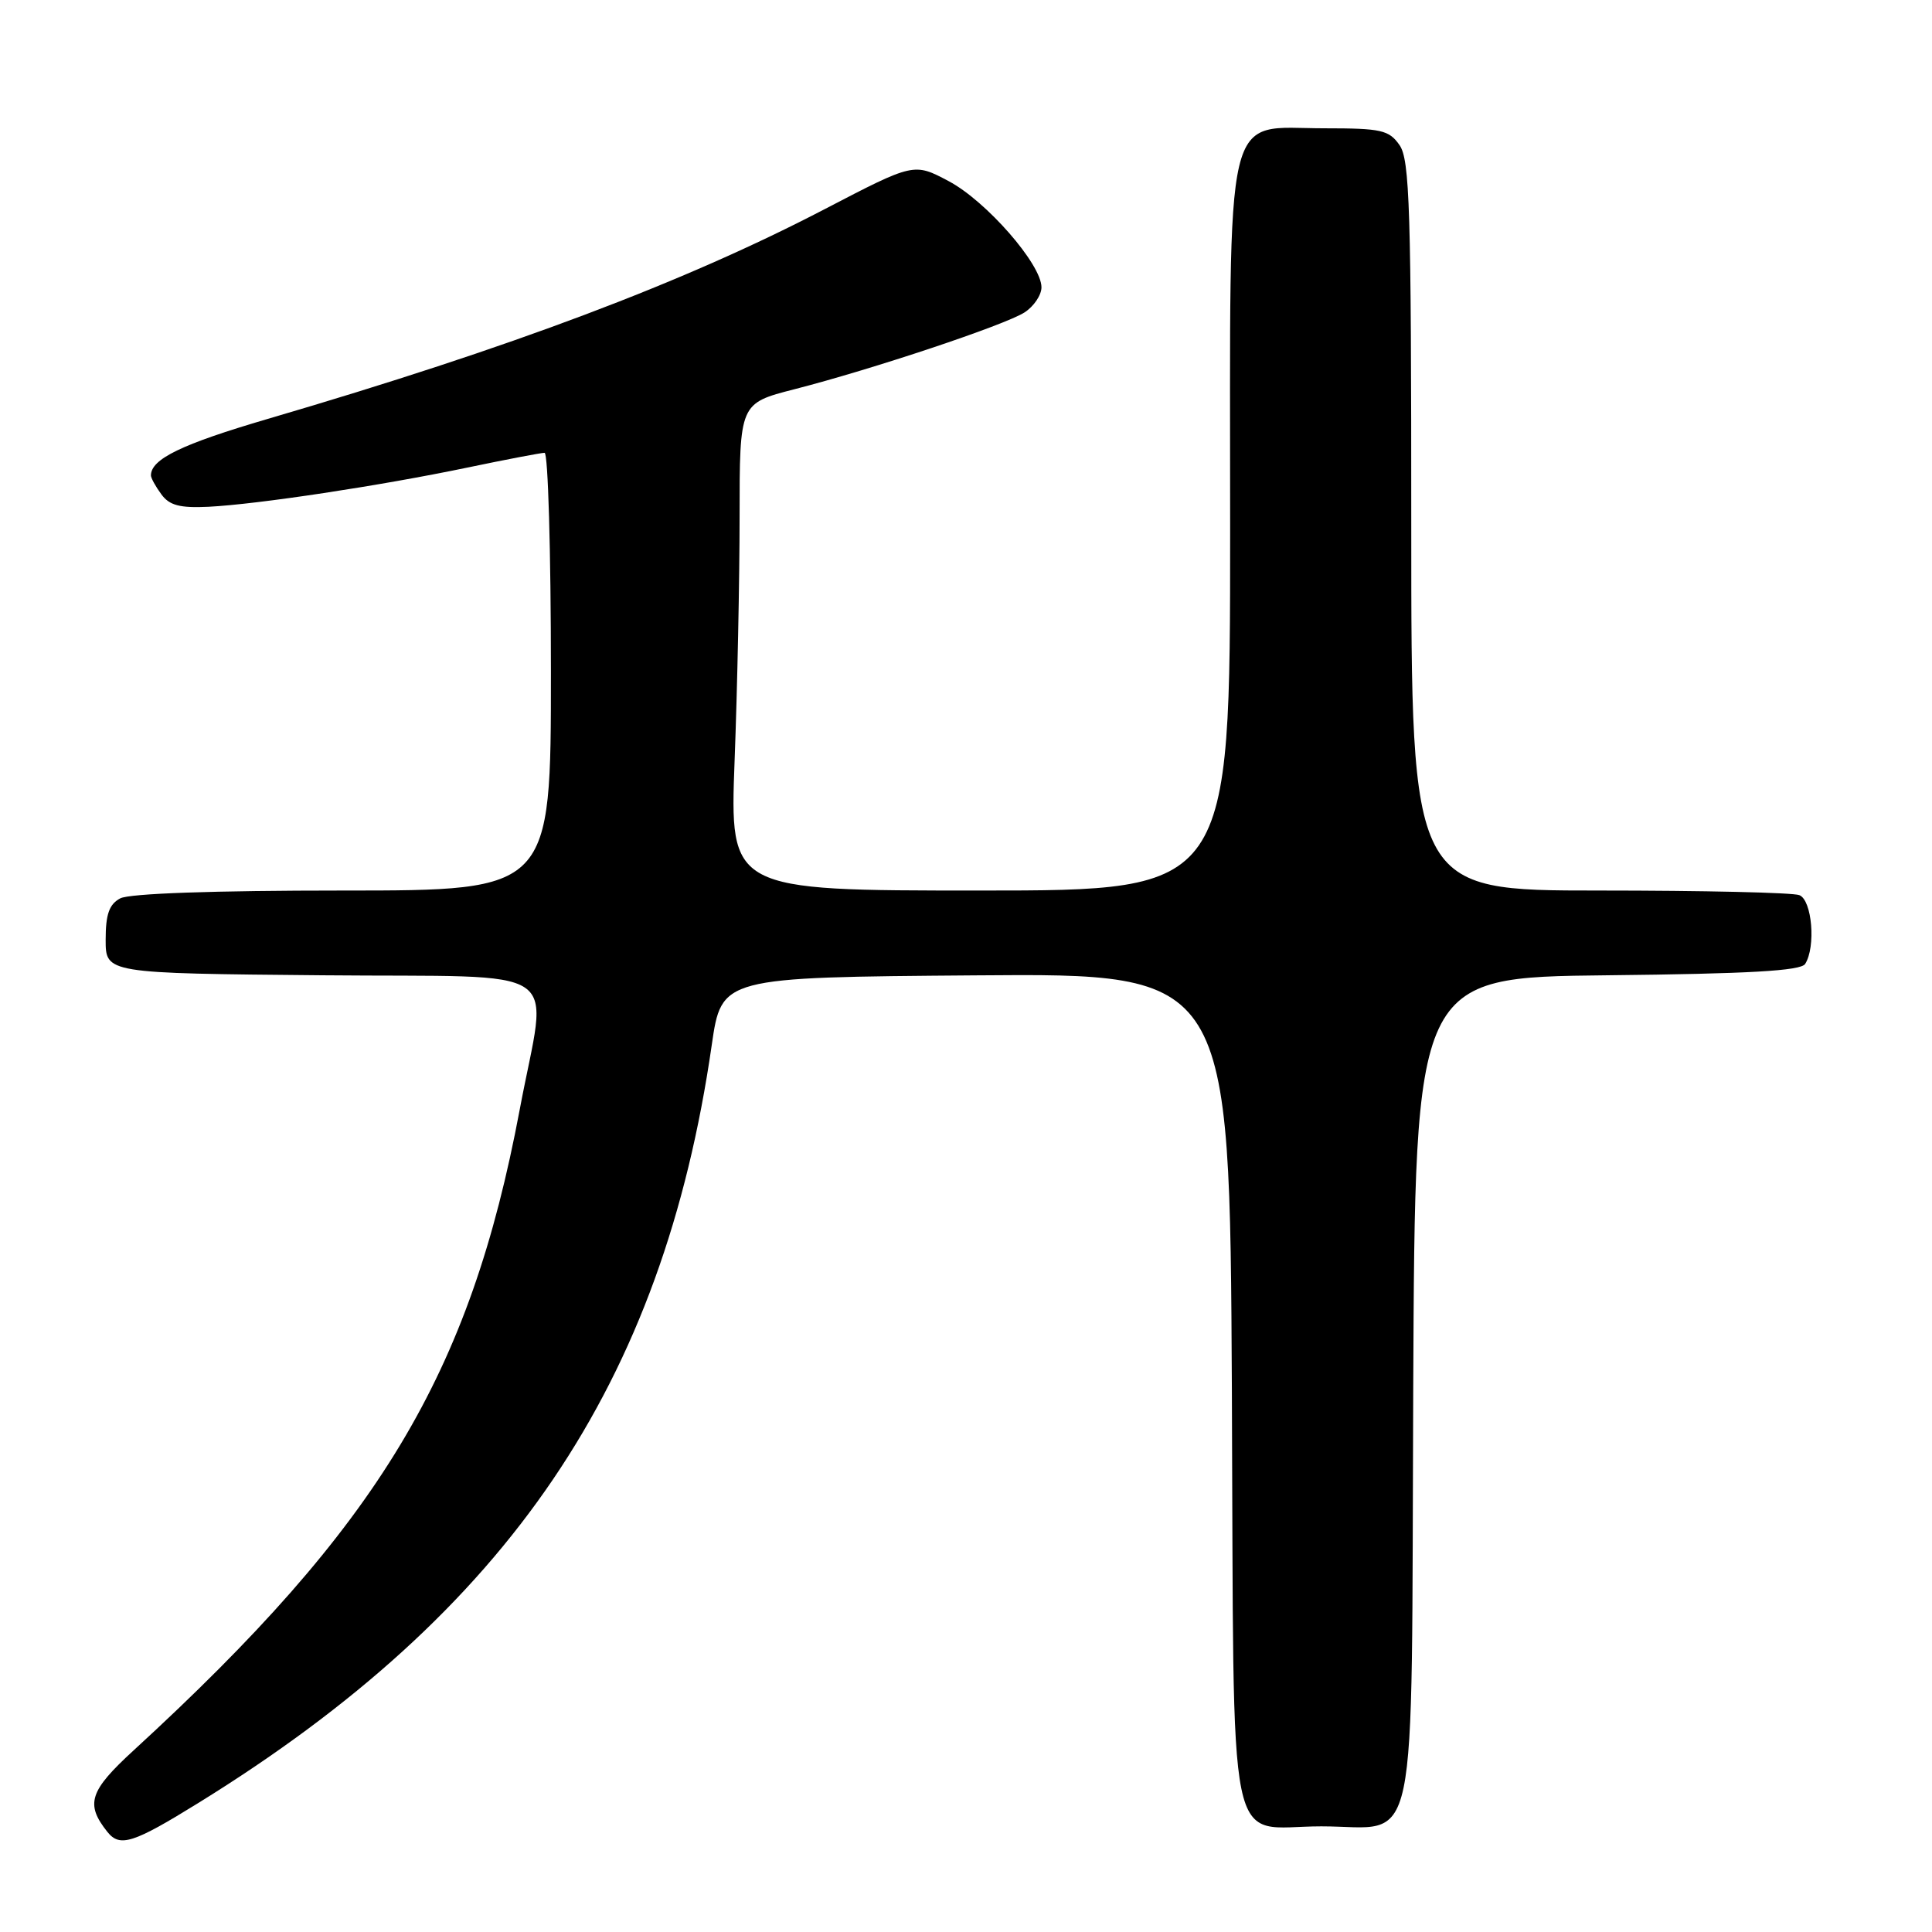 <?xml version="1.0" encoding="UTF-8" standalone="no"?>
<!DOCTYPE svg PUBLIC "-//W3C//DTD SVG 1.1//EN" "http://www.w3.org/Graphics/SVG/1.1/DTD/svg11.dtd" >
<svg xmlns="http://www.w3.org/2000/svg" xmlns:xlink="http://www.w3.org/1999/xlink" version="1.1" viewBox="0 0 256 256">
 <g >
 <path fill="currentColor"
d=" M 26.27 238.91 C 67.45 213.46 87.83 183.38 94.31 138.47 C 95.61 129.50 95.61 129.50 129.28 129.24 C 162.95 128.97 162.95 128.97 163.23 184.07 C 163.54 247.99 162.32 242.00 175.08 242.00 C 188.18 242.00 186.98 247.72 187.26 184.00 C 187.50 129.50 187.50 129.50 212.95 129.23 C 231.78 129.03 238.61 128.64 239.19 127.73 C 240.63 125.46 240.11 119.26 238.42 118.61 C 237.55 118.27 225.62 118.00 211.92 118.00 C 187.00 118.00 187.00 118.00 187.00 69.72 C 187.00 27.65 186.80 21.16 185.44 19.22 C 184.05 17.23 183.03 17.00 175.52 17.00 C 162.00 17.00 163.00 12.77 163.00 70.13 C 163.00 118.00 163.00 118.00 129.84 118.00 C 96.69 118.00 96.69 118.00 97.34 100.75 C 97.70 91.26 98.00 76.74 98.00 68.47 C 98.00 53.44 98.00 53.44 105.25 51.58 C 115.67 48.91 133.12 43.08 135.75 41.40 C 136.99 40.60 138.00 39.10 138.00 38.07 C 138.00 35.01 130.68 26.64 125.70 24.00 C 121.10 21.56 121.10 21.56 109.30 27.70 C 90.62 37.43 67.75 46.05 35.50 55.50 C 24.06 58.86 20.00 60.82 20.00 63.00 C 20.00 63.34 20.62 64.47 21.38 65.50 C 22.45 66.97 23.83 67.33 27.63 67.15 C 34.16 66.82 50.35 64.37 61.91 61.96 C 67.08 60.88 71.70 60.00 72.16 60.00 C 72.62 60.00 73.00 73.05 73.00 89.00 C 73.00 118.00 73.00 118.00 45.43 118.00 C 28.34 118.00 17.13 118.39 15.93 119.04 C 14.47 119.82 14.00 121.14 14.00 124.52 C 14.00 128.97 14.00 128.97 42.75 129.23 C 75.74 129.54 72.55 127.37 68.87 147.00 C 62.26 182.19 50.31 202.03 17.72 231.92 C 11.83 237.32 11.28 239.04 14.24 242.75 C 15.89 244.80 17.64 244.25 26.27 238.91 Z "/>
</g>
</svg>